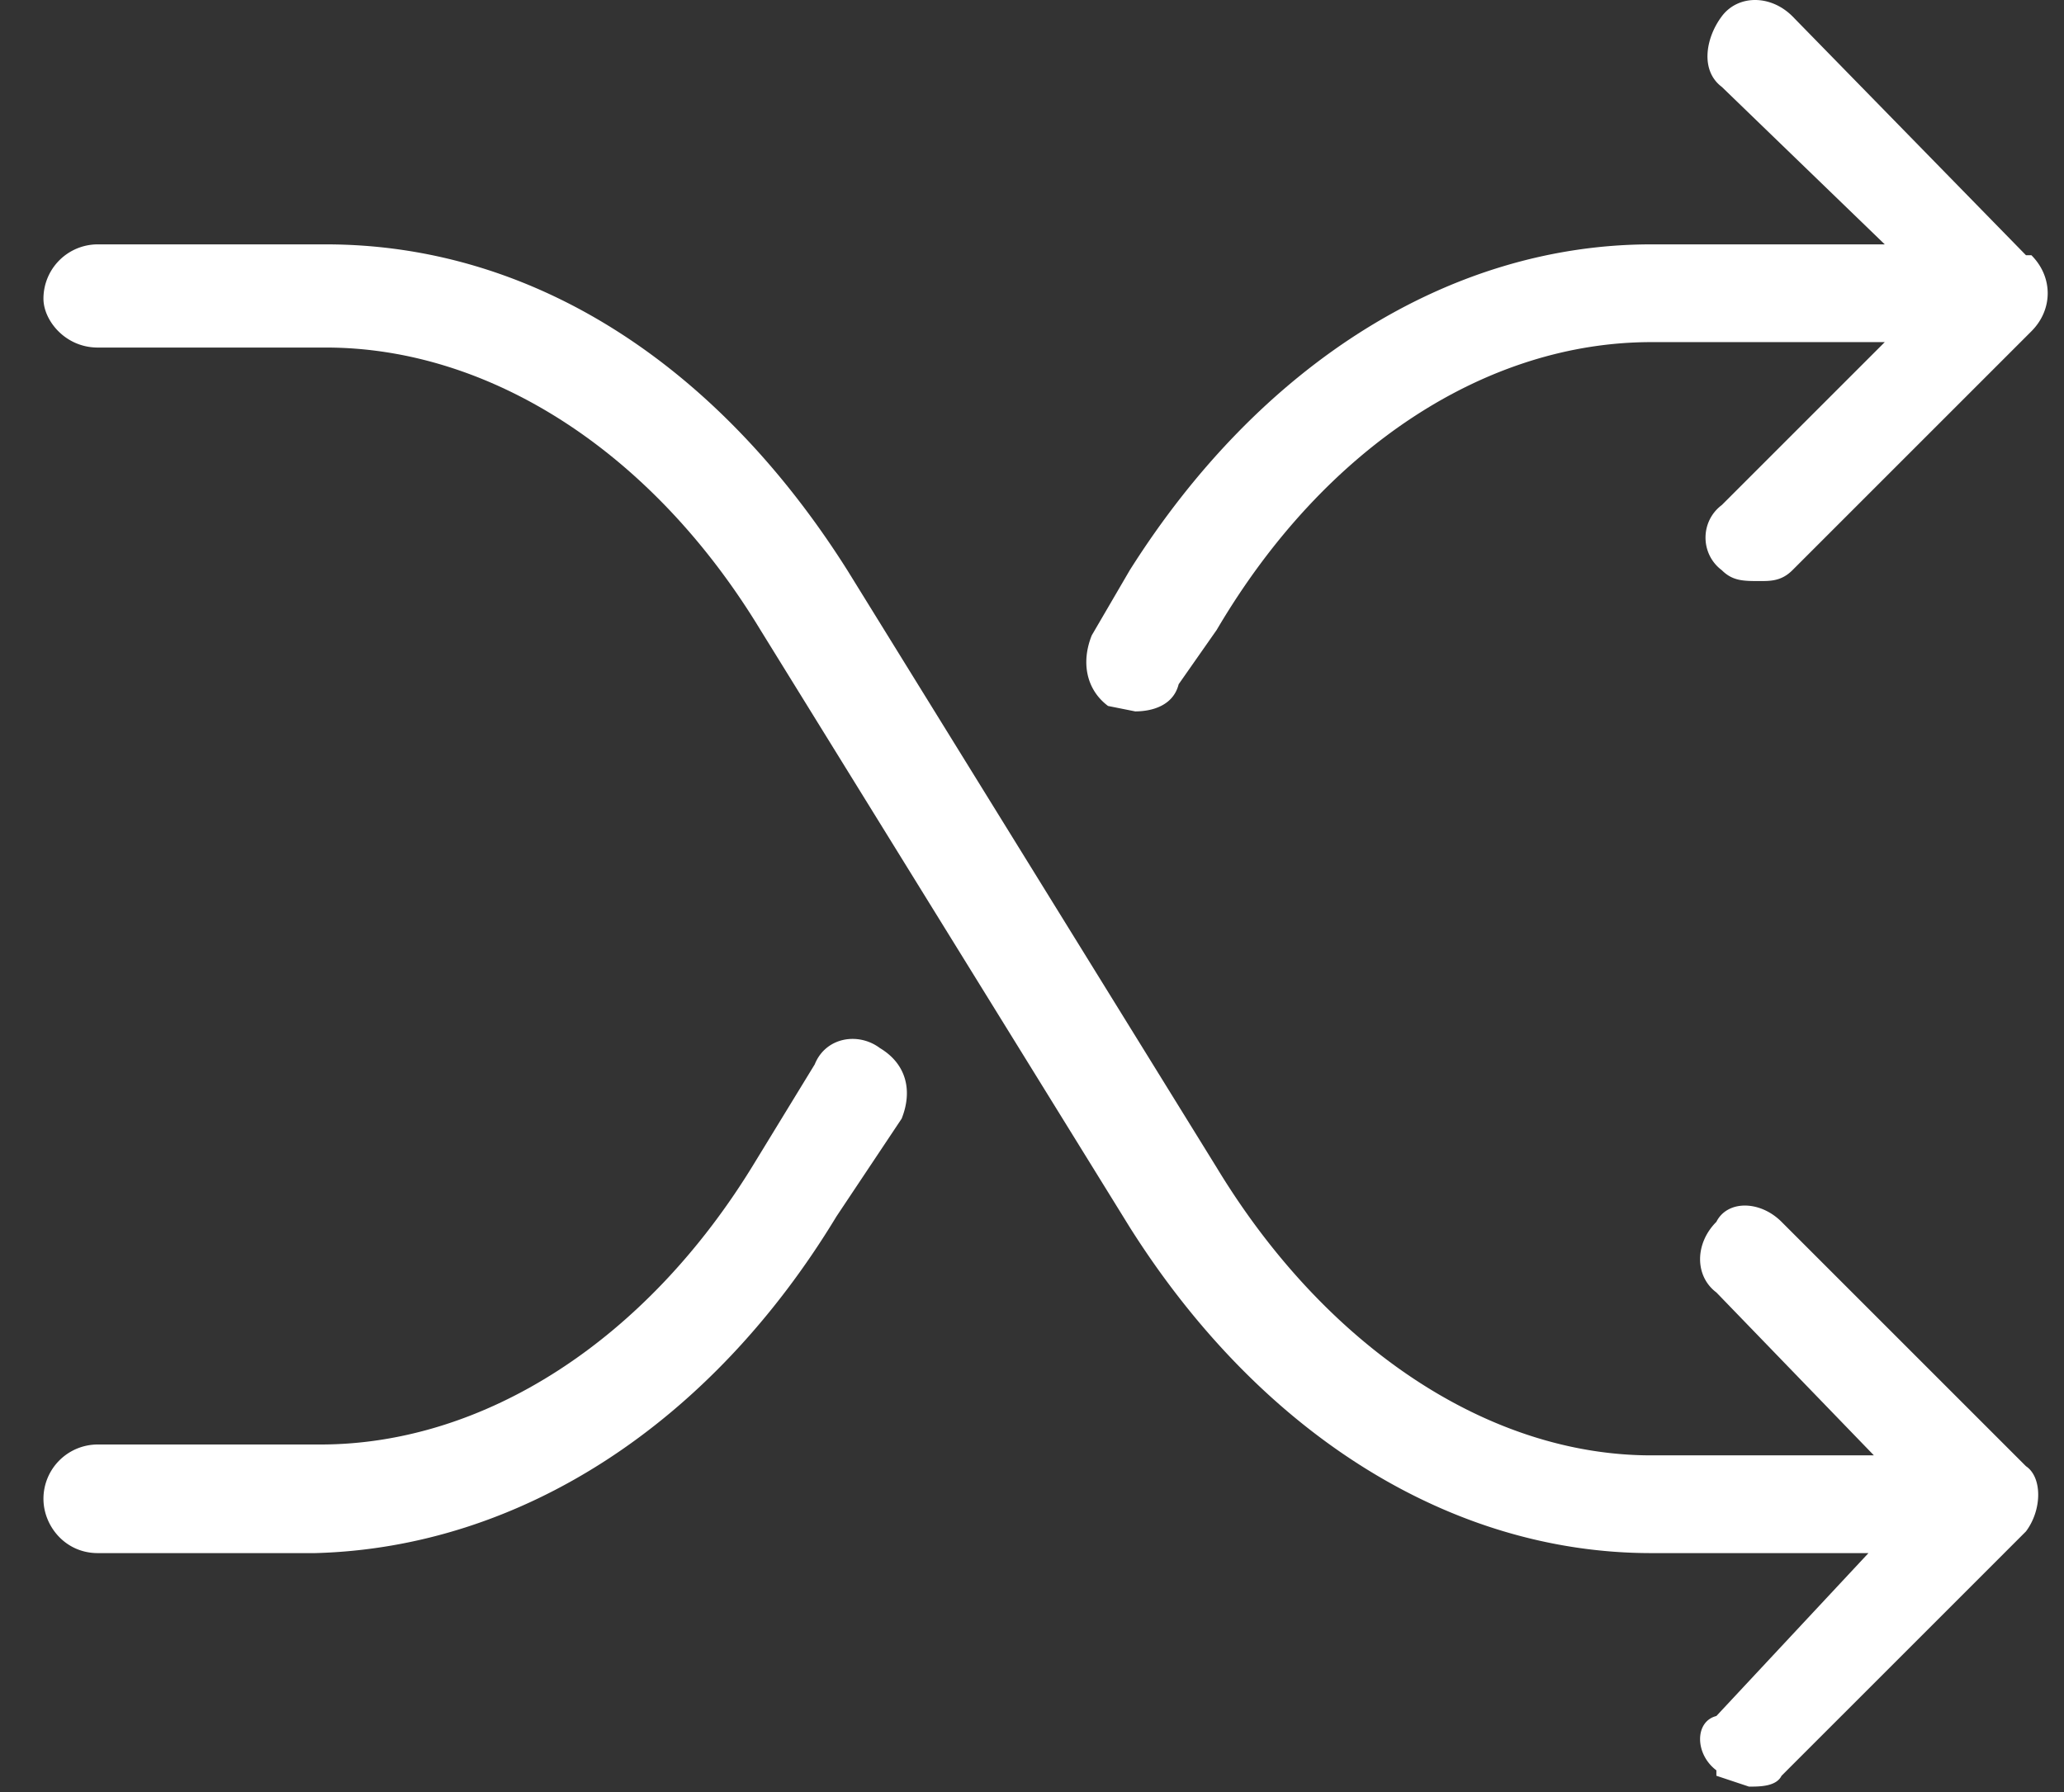 <svg xmlns="http://www.w3.org/2000/svg" fill="none" viewBox="0 0 38 33">
  <rect x="0" y="0" width="38" height="33" fill="#333333" stroke="none"/>
  <path fill="#fff" d="M15.4 22.4l1.2-1.8c.2-.5.1-1-.4-1.3-.4-.3-1-.2-1.2.3l-1.1 1.8c-2 3.3-5 5.2-8 5.2H1.8a1 1 0 0 0-1 1c0 .5.4 1 1 1h4c3.8-.1 7.3-2.4 9.6-6.2zM37.3 4.7L33 .3c-.4-.4-1-.4-1.3 0-.3.4-.4 1 0 1.3l3 2.9h-4.3c-3.7 0-7.2 2.2-9.6 6l-.7 1.2c-.2.5-.1 1 .3 1.3l.5.1c.3 0 .7-.1.8-.5l.7-1c2-3.4 5-5.3 8-5.3h4.3l-3 3c-.4.3-.4.9 0 1.2.2.2.4.2.7.2.2 0 .4 0 .6-.2l4.4-4.4c.4-.4.4-1 0-1.4z"/>
  <path fill="#fff" d="M31.6 32.7l.6.2c.2 0 .5 0 .6-.2l4.5-4.5c.3-.4.3-1 0-1.2l-4.5-4.5c-.4-.4-1-.4-1.2 0-.4.4-.4 1 0 1.3l2.9 3h-4.1c-3 0-6-2-8-5.3l-6.8-11c-2.4-3.8-5.8-6-9.6-6H1.8a1 1 0 0 0-1 1c0 .4.4.9 1 .9H6c3 0 6 1.9 8 5.2l6.8 11c2.4 3.8 5.9 6 9.6 6h4l-2.8 3c-.4.1-.4.7 0 1zm3.8-5.2z"/>
</svg>
